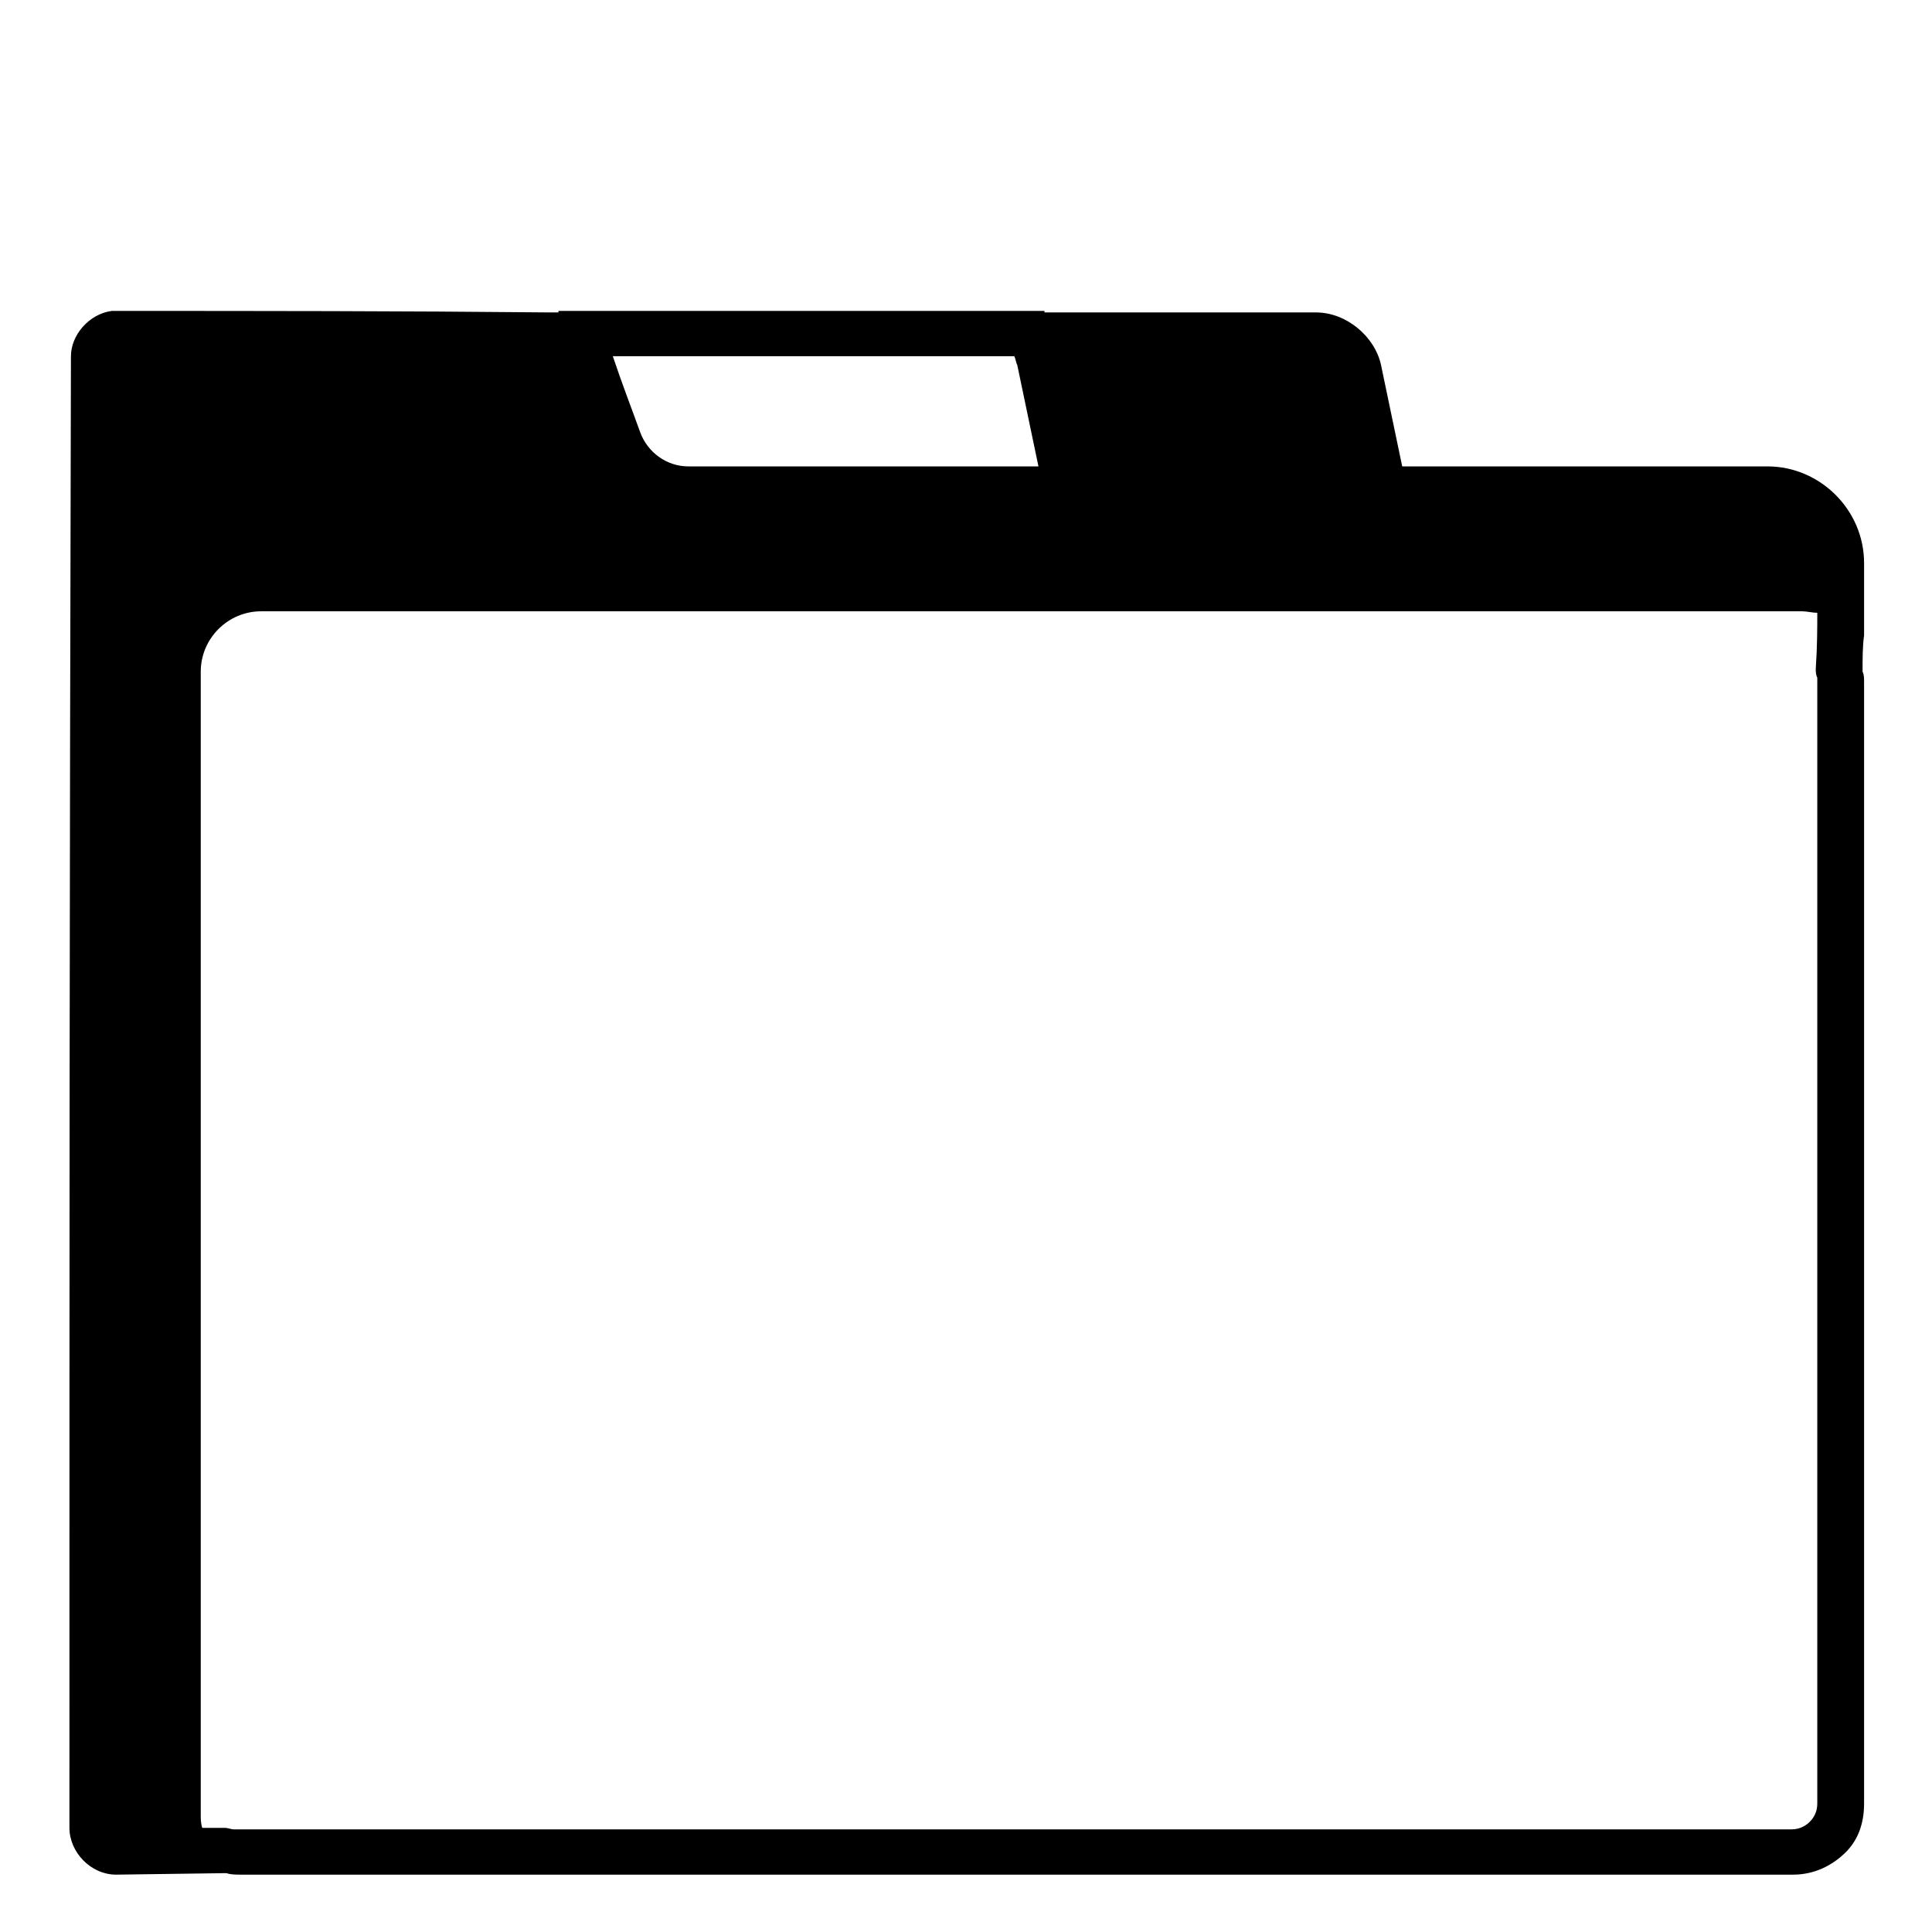 <svg width="128" height="128" xmlns="http://www.w3.org/2000/svg">
  <path d="M117.1,30.9H92.9l-1.4-6.7c-0.4-1.9-2.3-3.5-4.3-3.5h-18v-0.1H37v0.1c-0.2,0-0.4,0-0.5,0c-10.2-0.1-19-0.1-29.1-0.1 c-1.5,0.2-2.7,1.6-2.7,3c-0.1,39.6-0.1,54.8-0.1,97.5c0,1.6,1.4,3.1,3.1,3.1l7.3-0.1c0.3,0.1,0.6,0.1,1,0.1h102.8 c1.4,0,2.6-0.6,3.5-1.5c0.8-0.8,1.2-1.9,1.2-3.2V45.2c0-0.3,0-0.5-0.1-0.7c0-0.9,0-1.7,0.1-2.4c0-1.2,0-2.3,0-3.1s0-1.4,0-1.7 C123.5,33.8,120.6,30.9,117.1,30.9z M67.2,23.6c0.1,0.2,0.1,0.4,0.2,0.6l1.4,6.7H45.6c-1.4,0-2.7-0.9-3.2-2.3 c-0.5-1.4-1.2-3.2-1.8-5H67.2z M120.4,44.9c0,0.1,0,0.2,0,0.3v74.3c0,0.5-0.2,0.9-0.5,1.2c-0.2,0.2-0.6,0.5-1.2,0.5H15.9 c-0.1,0-0.2,0-0.4,0s-0.4-0.1-0.6-0.1h-1.5c-0.1-0.3-0.1-0.6-0.1-0.9V44.5c0-2.2,1.8-4,4-4h102.1c0.3,0,0.7,0.1,1,0.1 c0,1,0,2.2-0.1,3.7C120.3,44.5,120.3,44.7,120.4,44.9z"/>
</svg>